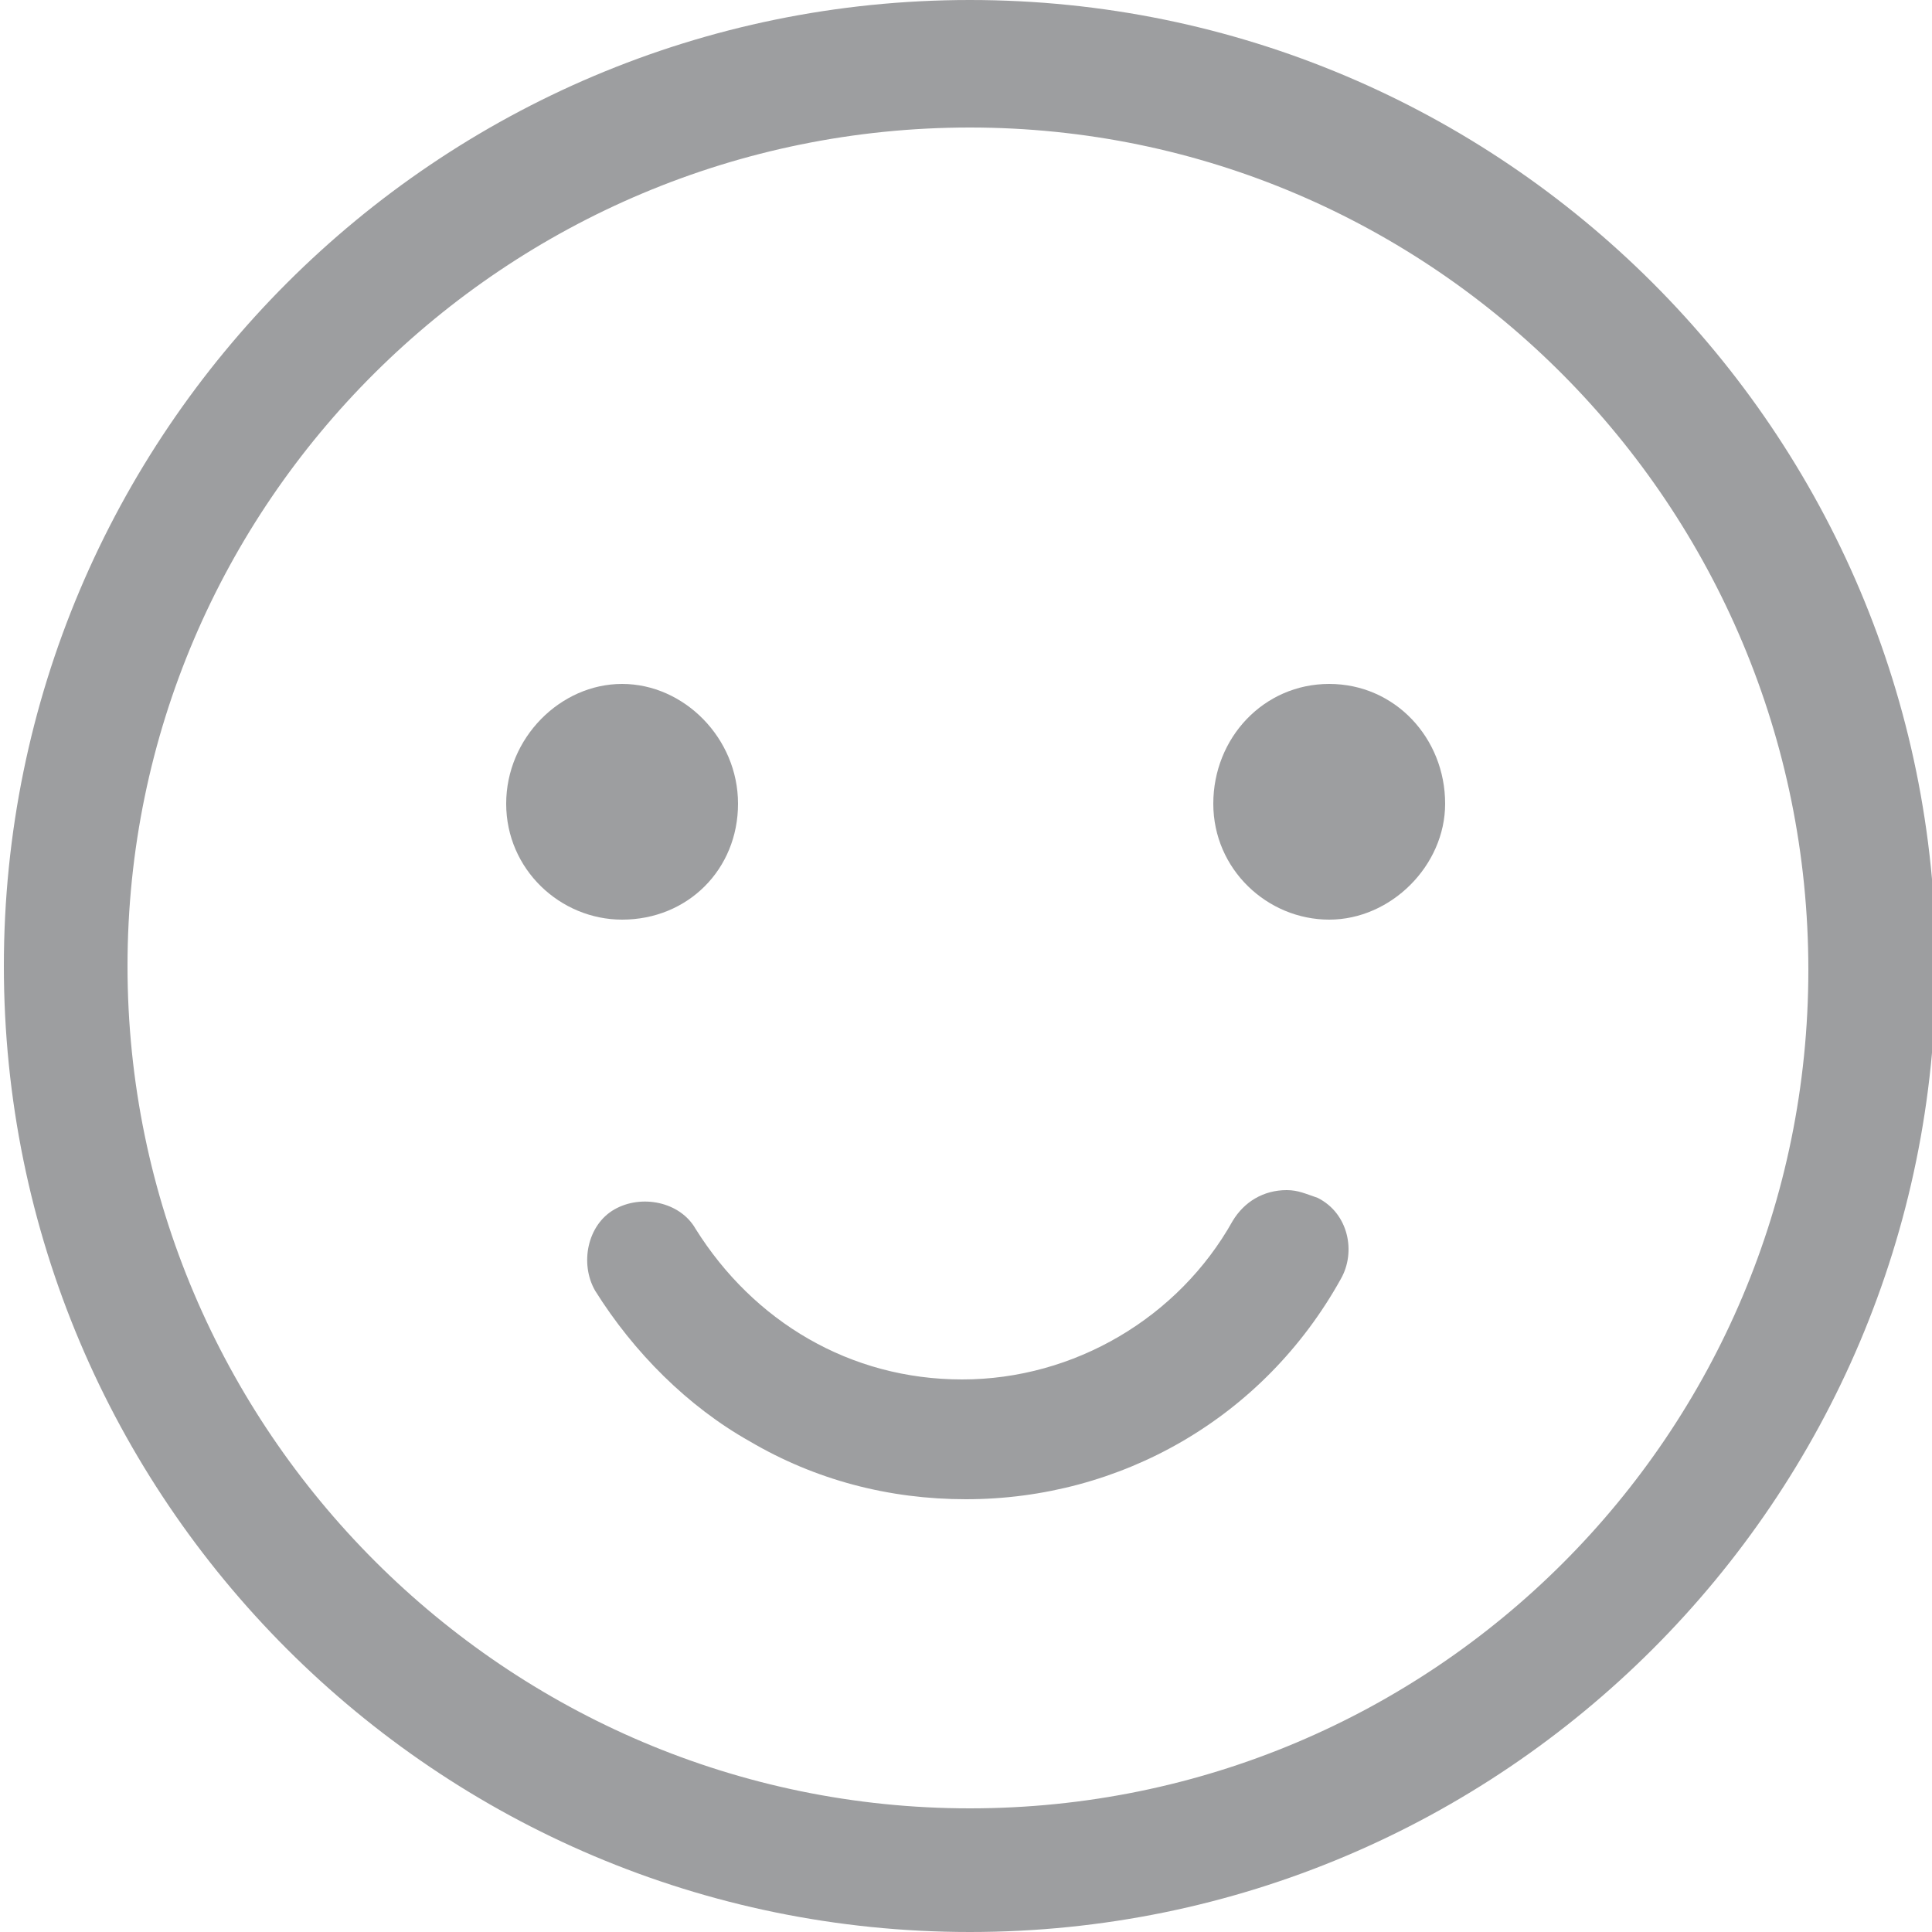 <?xml version="1.0" encoding="utf-8"?>
<!-- Generator: Adobe Illustrator 21.0.0, SVG Export Plug-In . SVG Version: 6.00 Build 0)  -->
<svg version="1.0" id="图层_1" xmlns="http://www.w3.org/2000/svg" xmlns:xlink="http://www.w3.org/1999/xlink" x="0px" y="0px"
	 viewBox="0 0 50 50" style="enable-background:new 0 0 50 50;" xml:space="preserve">
<style type="text/css">
	.st0{fill-rule:evenodd;clip-rule:evenodd;fill:#9D9EA0;}
</style>
<g>
	<g>
		<path class="st0" d="M25.1,0c-13.8,0-25,11.2-25,25s11.2,25,25,25c13.8,0,25-11.2,25-25S38.9,0,25.1,0z M25.1,46.8
			C13.1,46.8,3.3,37,3.3,25S13.1,3.3,25.1,3.3c12,0,21.7,9.8,21.7,21.8S37.1,46.8,25.1,46.8z"/>
		<path class="st0" d="M34.4,17.7c-1.7,0-3,1.4-3,3.1c0,1.7,1.4,3,3,3s3-1.4,3-3C37.4,19.1,36.1,17.7,34.4,17.7L34.4,17.7z"/>
		<path class="st0" d="M19.1,20.8c0-1.7-1.4-3.1-3-3.1s-3,1.4-3,3.1c0,1.7,1.4,3,3,3C17.8,23.8,19.1,22.5,19.1,20.8L19.1,20.8z"/>
	</g>
	<path class="st0" d="M25,38.8c-2,0-3.9-0.5-5.6-1.5c-1.6-0.9-3-2.3-4-3.9c-0.4-0.7-0.2-1.7,0.5-2.1c0.7-0.4,1.7-0.2,2.1,0.5
		c1.5,2.4,4,3.9,6.9,3.9c2.9,0,5.6-1.6,7-4.1c0.3-0.5,0.8-0.8,1.4-0.8c0.3,0,0.5,0.1,0.8,0.2c0.8,0.4,1,1.4,0.6,2.1
		C32.7,36.7,29,38.8,25,38.8L25,38.8L25,38.8z"/>
</g>
</svg>
